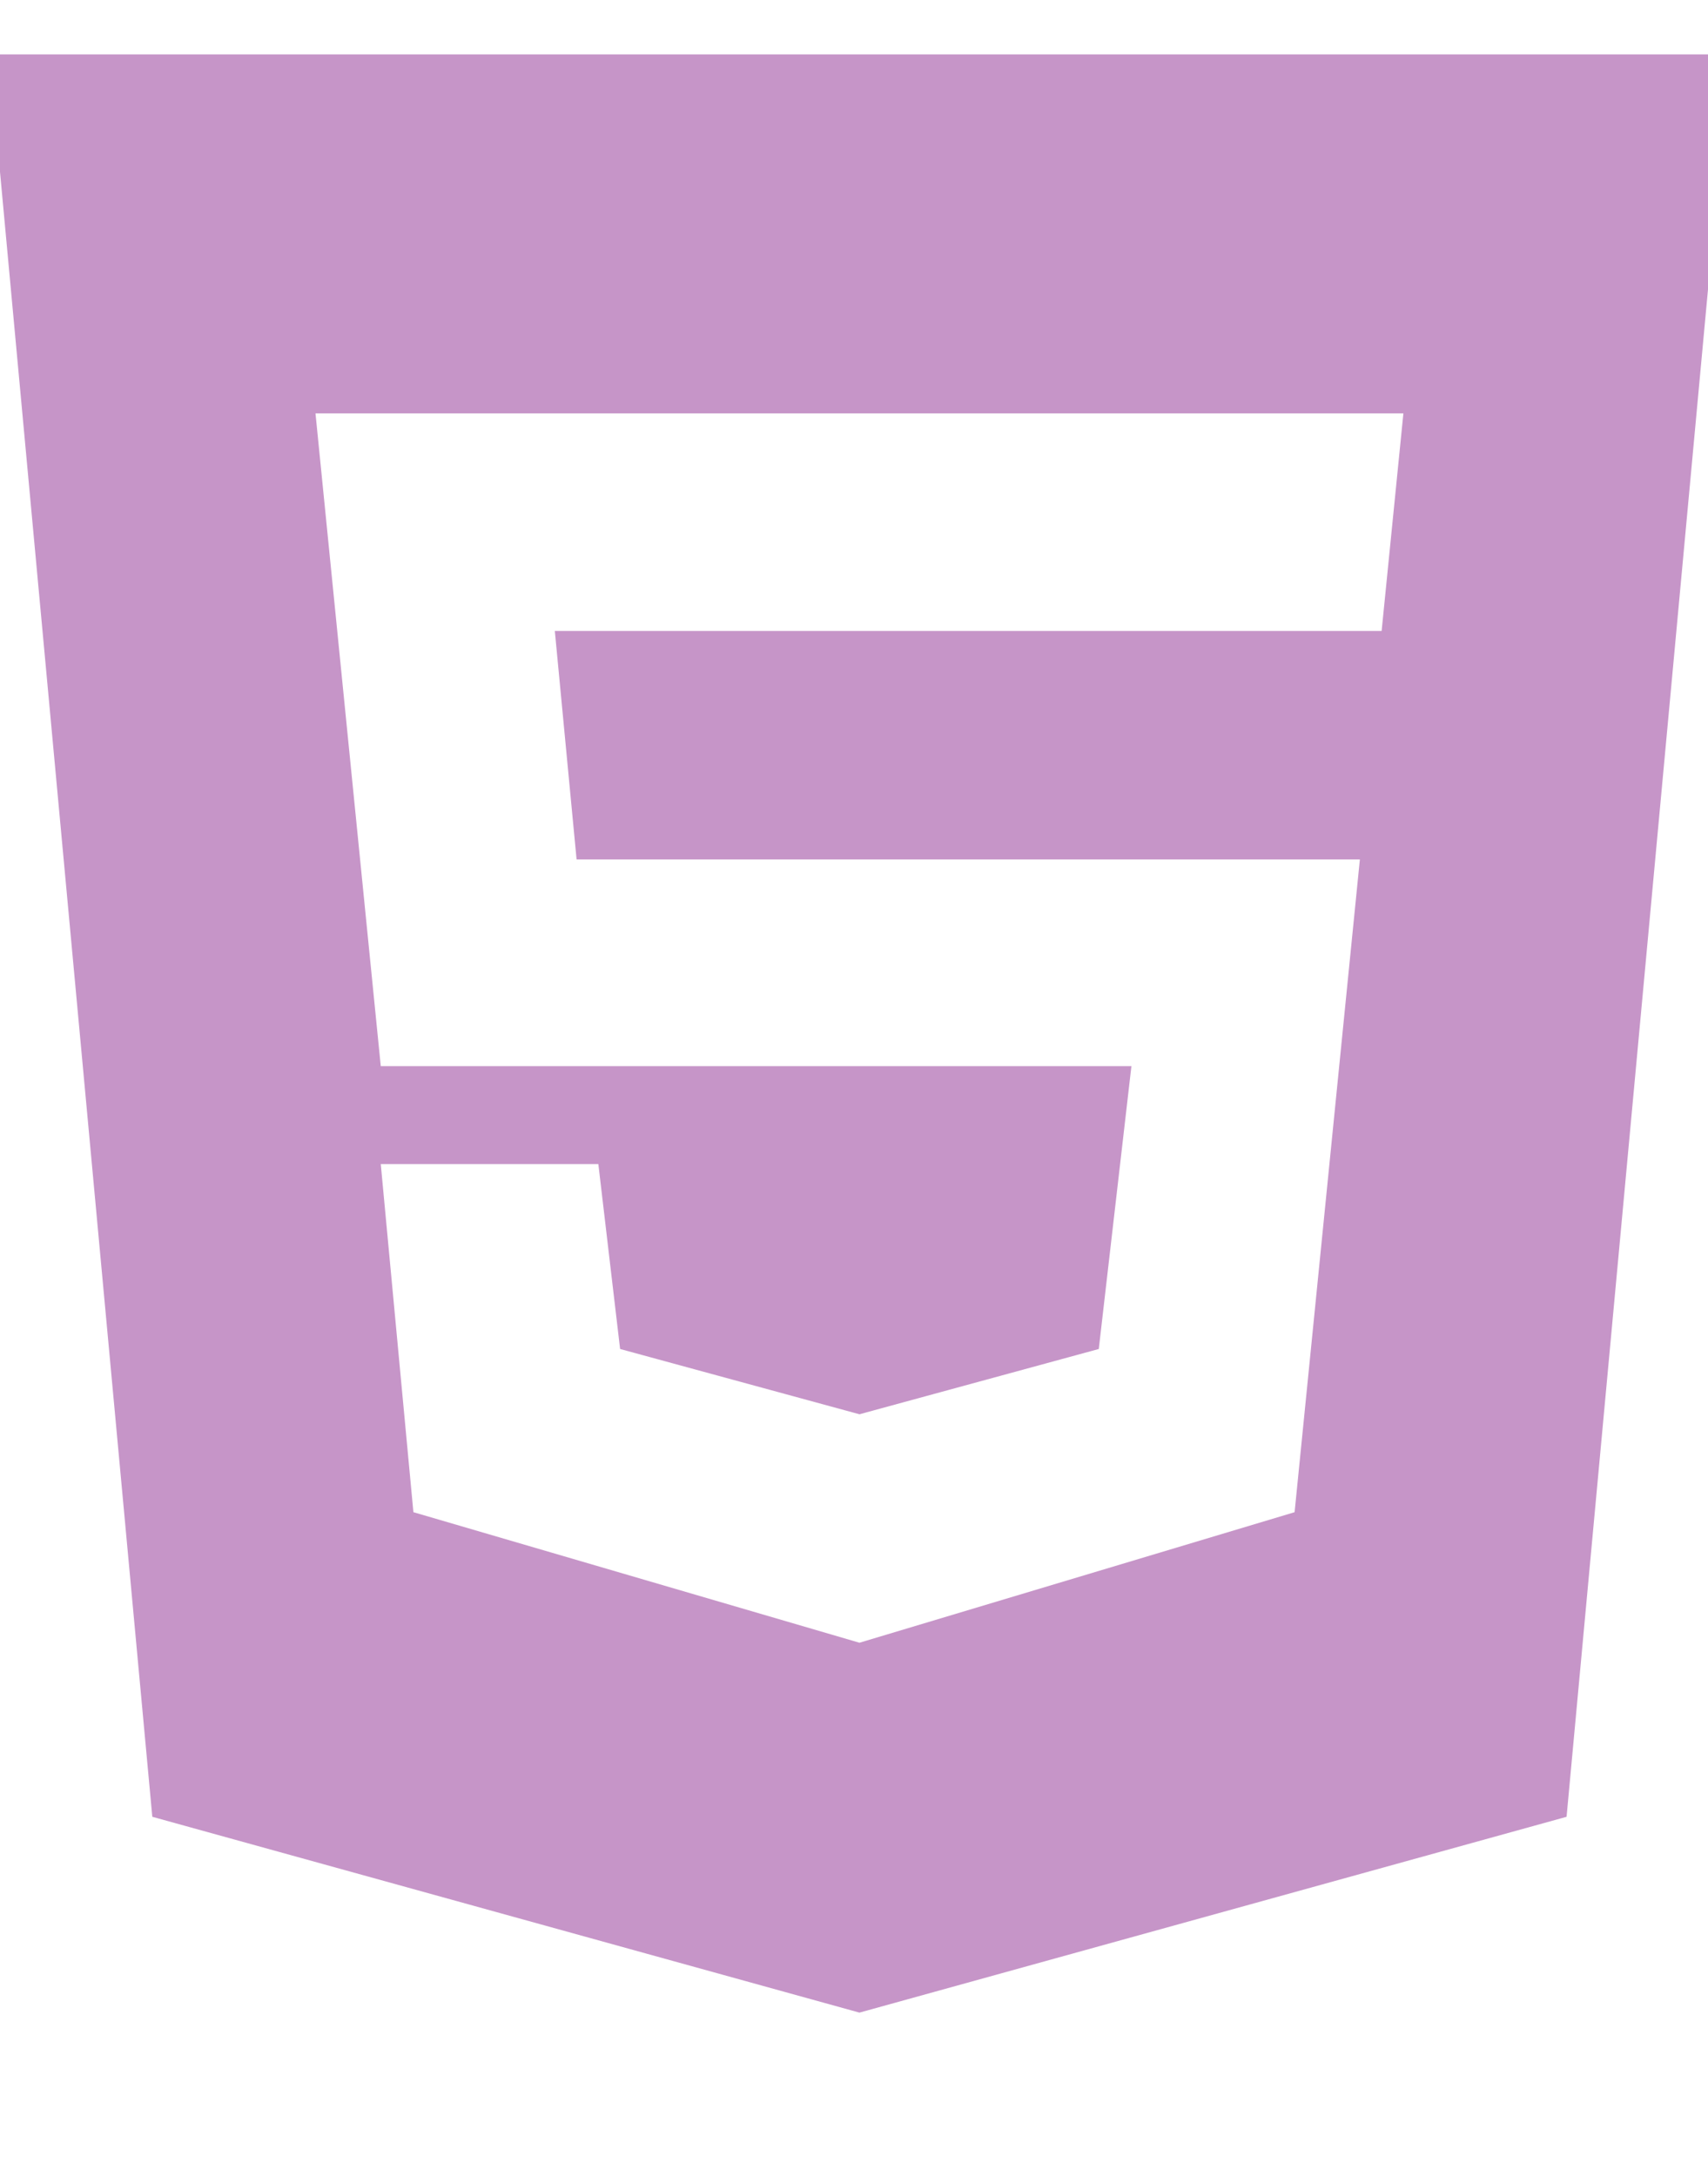 <svg viewBox="4.1 2.5 15.7 20" xmlns="http://www.w3.org/2000/svg">
  <path d="M12 17.6l4-1.2.6-6H9.4l-.2-2.1h7.6l.2-2H7l.6 6h6.9l-.3 2.6-2.2.6-2.2-.6-.2-1.7h-2l.3 3.2zM4 3h16l-1.5 16.2L12 21l-6.5-1.8z" fill="#c695c8"/>
</svg>
